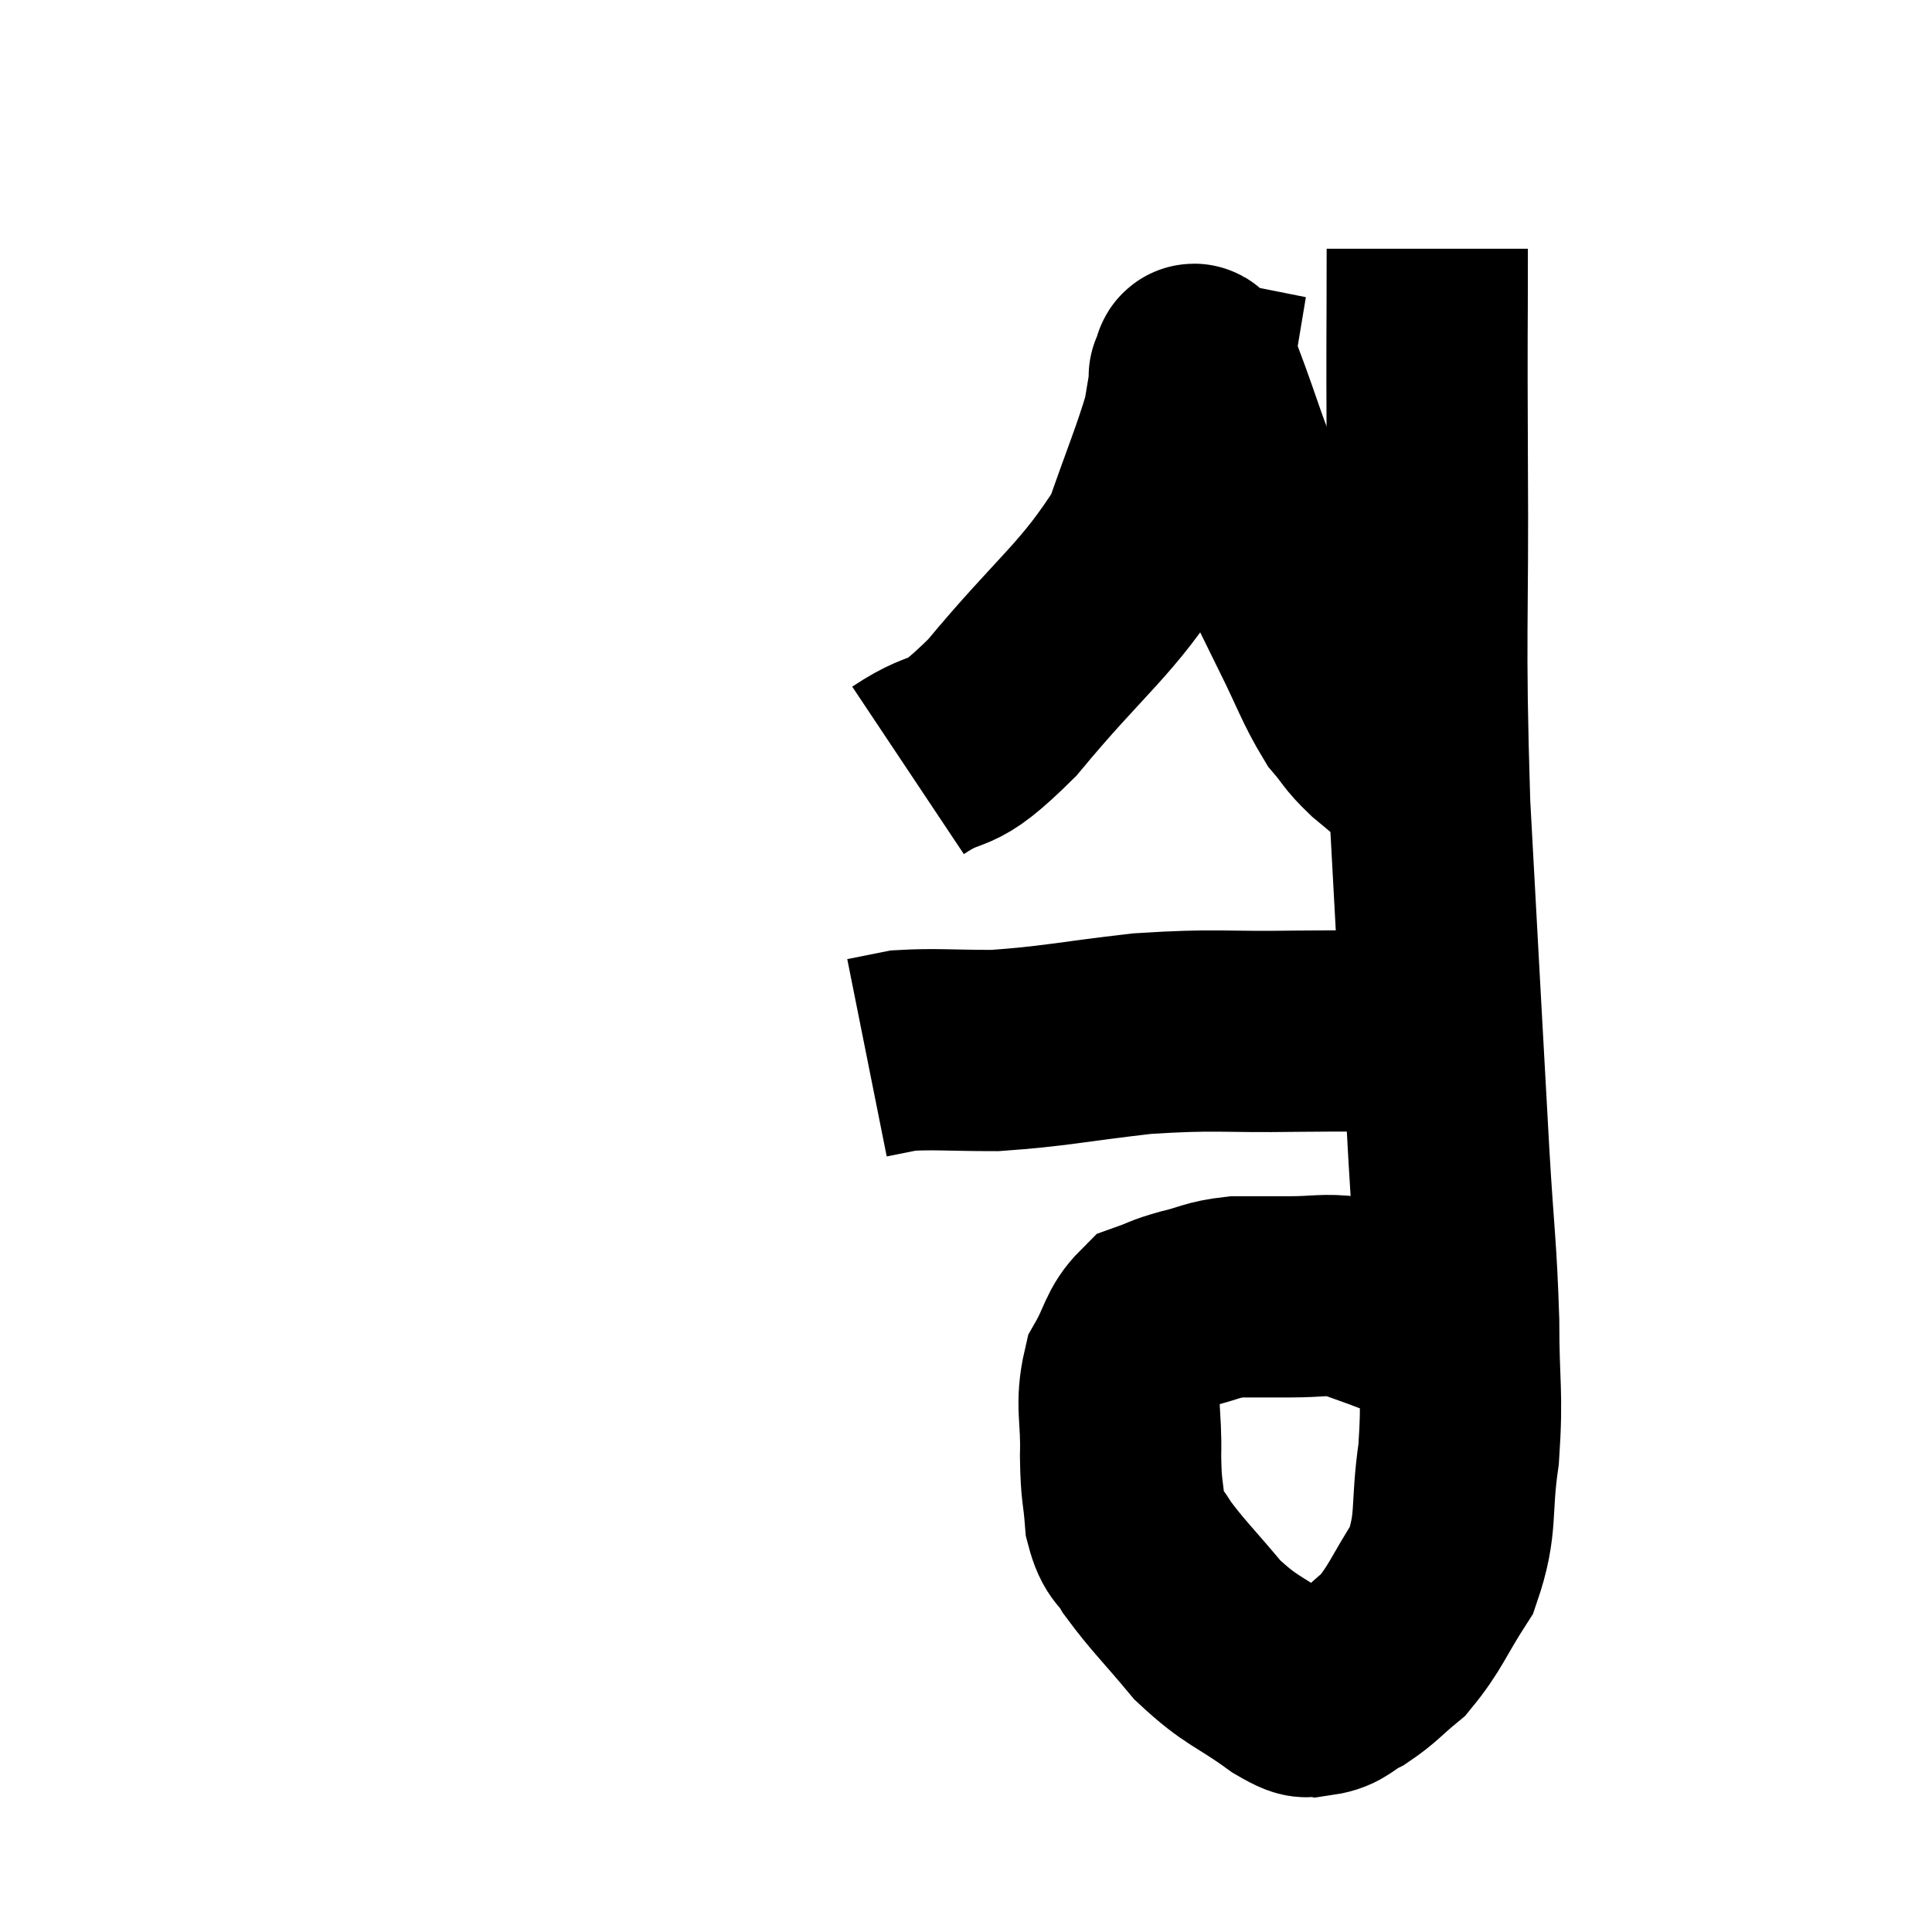 <svg width="48" height="48" viewBox="0 0 48 48" xmlns="http://www.w3.org/2000/svg"><path d="M 35.46 6.18 C 35.46 8.76, 35.445 7.89, 35.46 11.34 C 35.49 15.66, 35.385 15.63, 35.52 19.98 C 35.76 24.36, 35.82 25.53, 36 28.74 C 36.12 30.78, 36.18 30.975, 36.24 32.82 C 36.24 34.47, 36.345 34.575, 36.24 36.12 C 36.03 37.56, 36.225 37.815, 35.82 39 C 35.22 39.93, 35.175 40.185, 34.62 40.86 C 34.11 41.28, 34.065 41.385, 33.6 41.7 C 33.18 41.91, 33.165 42.06, 32.76 42.12 C 32.37 42.03, 32.67 42.345, 31.98 41.94 C 30.99 41.22, 30.87 41.31, 30 40.5 C 29.25 39.6, 29.01 39.39, 28.5 38.7 C 28.23 38.22, 28.125 38.37, 27.96 37.74 C 27.9 36.96, 27.855 37.095, 27.84 36.18 C 27.87 35.13, 27.705 34.92, 27.9 34.08 C 28.26 33.45, 28.23 33.21, 28.62 32.82 C 29.04 32.67, 28.935 32.67, 29.46 32.52 C 30.09 32.37, 30.075 32.295, 30.72 32.22 C 31.38 32.22, 31.35 32.22, 32.04 32.22 C 32.76 32.22, 32.91 32.145, 33.48 32.22 C 33.9 32.37, 33.99 32.4, 34.32 32.52 C 34.56 32.61, 34.56 32.61, 34.8 32.7 C 35.04 32.79, 35.055 32.79, 35.28 32.88 C 35.49 32.97, 35.535 33.015, 35.7 33.06 C 35.82 33.06, 35.775 33.03, 35.94 33.06 C 36.15 33.12, 36.255 33.15, 36.36 33.18 L 36.36 33.18" fill="none" stroke="black" stroke-width="5"></path><path d="M 35.88 25.8 C 35.34 25.71, 35.715 25.665, 34.8 25.62 C 33.51 25.62, 33.825 25.605, 32.22 25.62 C 30.3 25.65, 30.255 25.56, 28.38 25.68 C 26.55 25.89, 26.205 25.995, 24.72 26.1 C 23.58 26.1, 23.235 26.055, 22.44 26.1 C 21.99 26.19, 21.765 26.235, 21.54 26.28 C 21.54 26.28, 21.54 26.28, 21.54 26.28 L 21.54 26.28" fill="none" stroke="black" stroke-width="5"></path><path d="M 22.56 19.14 C 23.73 18.36, 23.445 19.02, 24.9 17.58 C 26.64 15.48, 27.255 15.165, 28.38 13.38 C 28.89 11.91, 29.1 11.445, 29.4 10.44 C 29.49 9.9, 29.535 9.63, 29.58 9.36 C 29.58 9.36, 29.58 9.36, 29.58 9.36 C 29.58 9.36, 29.505 9.345, 29.58 9.36 C 29.73 9.39, 29.505 8.61, 29.88 9.42 C 30.48 11.01, 30.42 11.07, 31.08 12.6 C 31.8 14.07, 31.905 14.295, 32.52 15.54 C 33.03 16.56, 33.105 16.86, 33.54 17.58 C 33.9 18, 33.825 18, 34.26 18.42 C 34.77 18.84, 34.89 18.96, 35.28 19.26 C 35.55 19.44, 35.685 19.53, 35.82 19.62 L 35.82 19.62" fill="none" stroke="black" stroke-width="5"></path></svg>